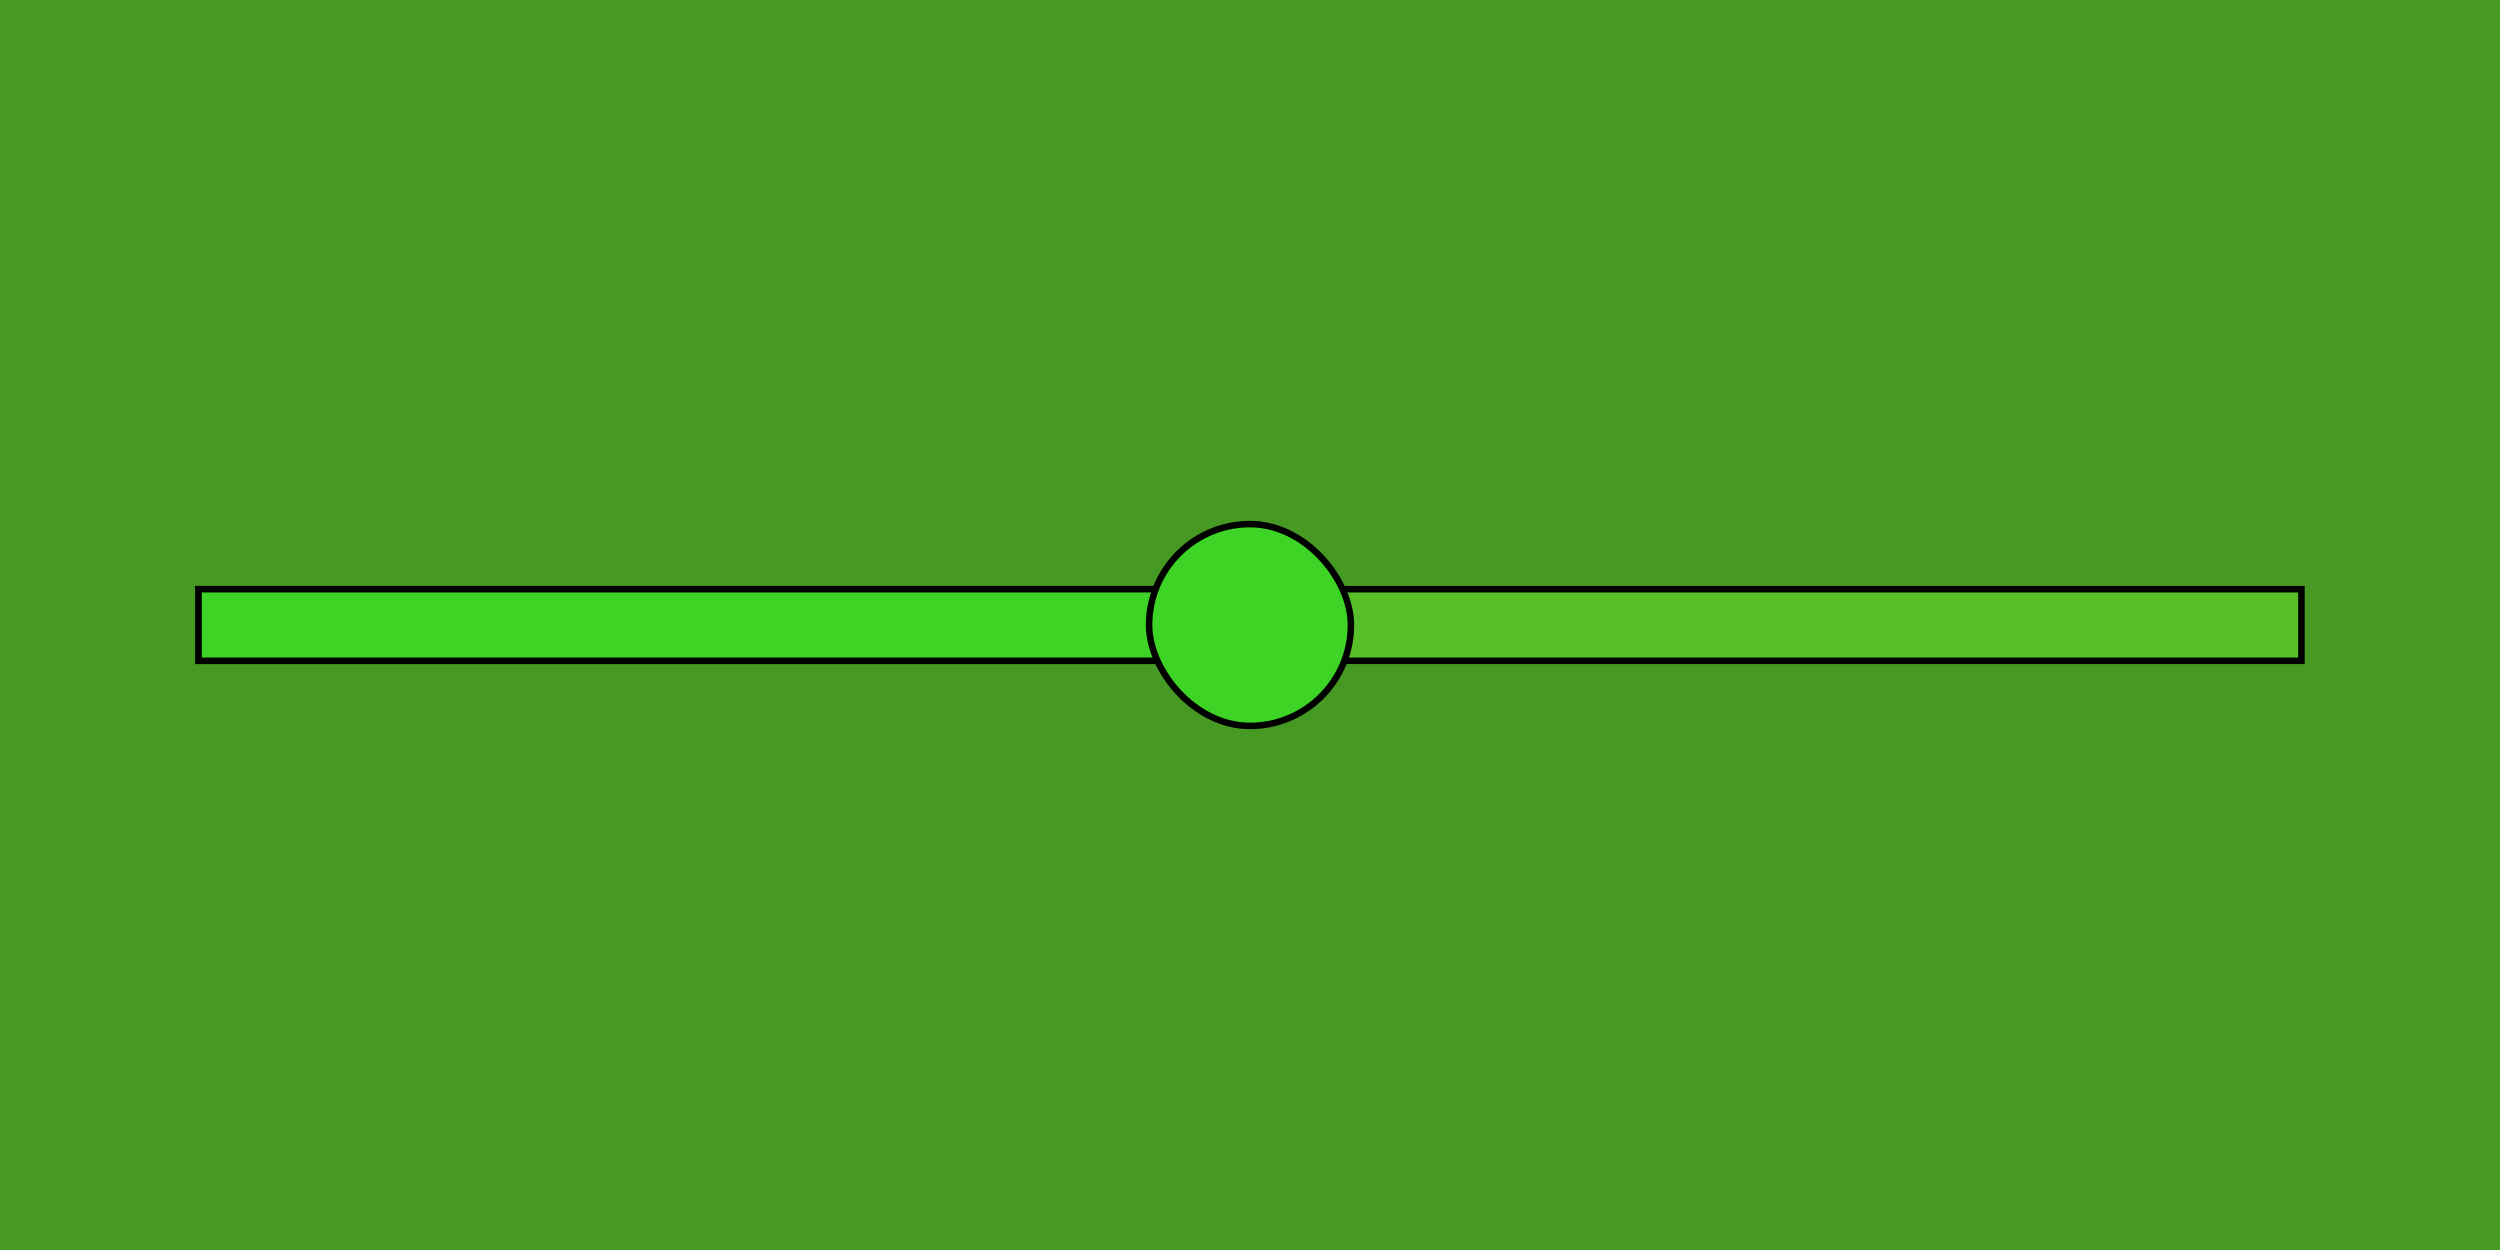 <svg width="384" height="192" viewBox="0 0 384 192" fill="none" xmlns="http://www.w3.org/2000/svg">
<rect width="384" height="192" fill="#469922"/>
<rect x="30.5" y="90.5" width="323" height="11" fill="#57BF2A" stroke="black"/>
<rect x="30.5" y="90.5" width="159" height="11" fill="#3DD425" stroke="black"/>
<rect x="176.5" y="80.5" width="31" height="31" rx="15.5" fill="#3DD425" stroke="black"/>
</svg>
